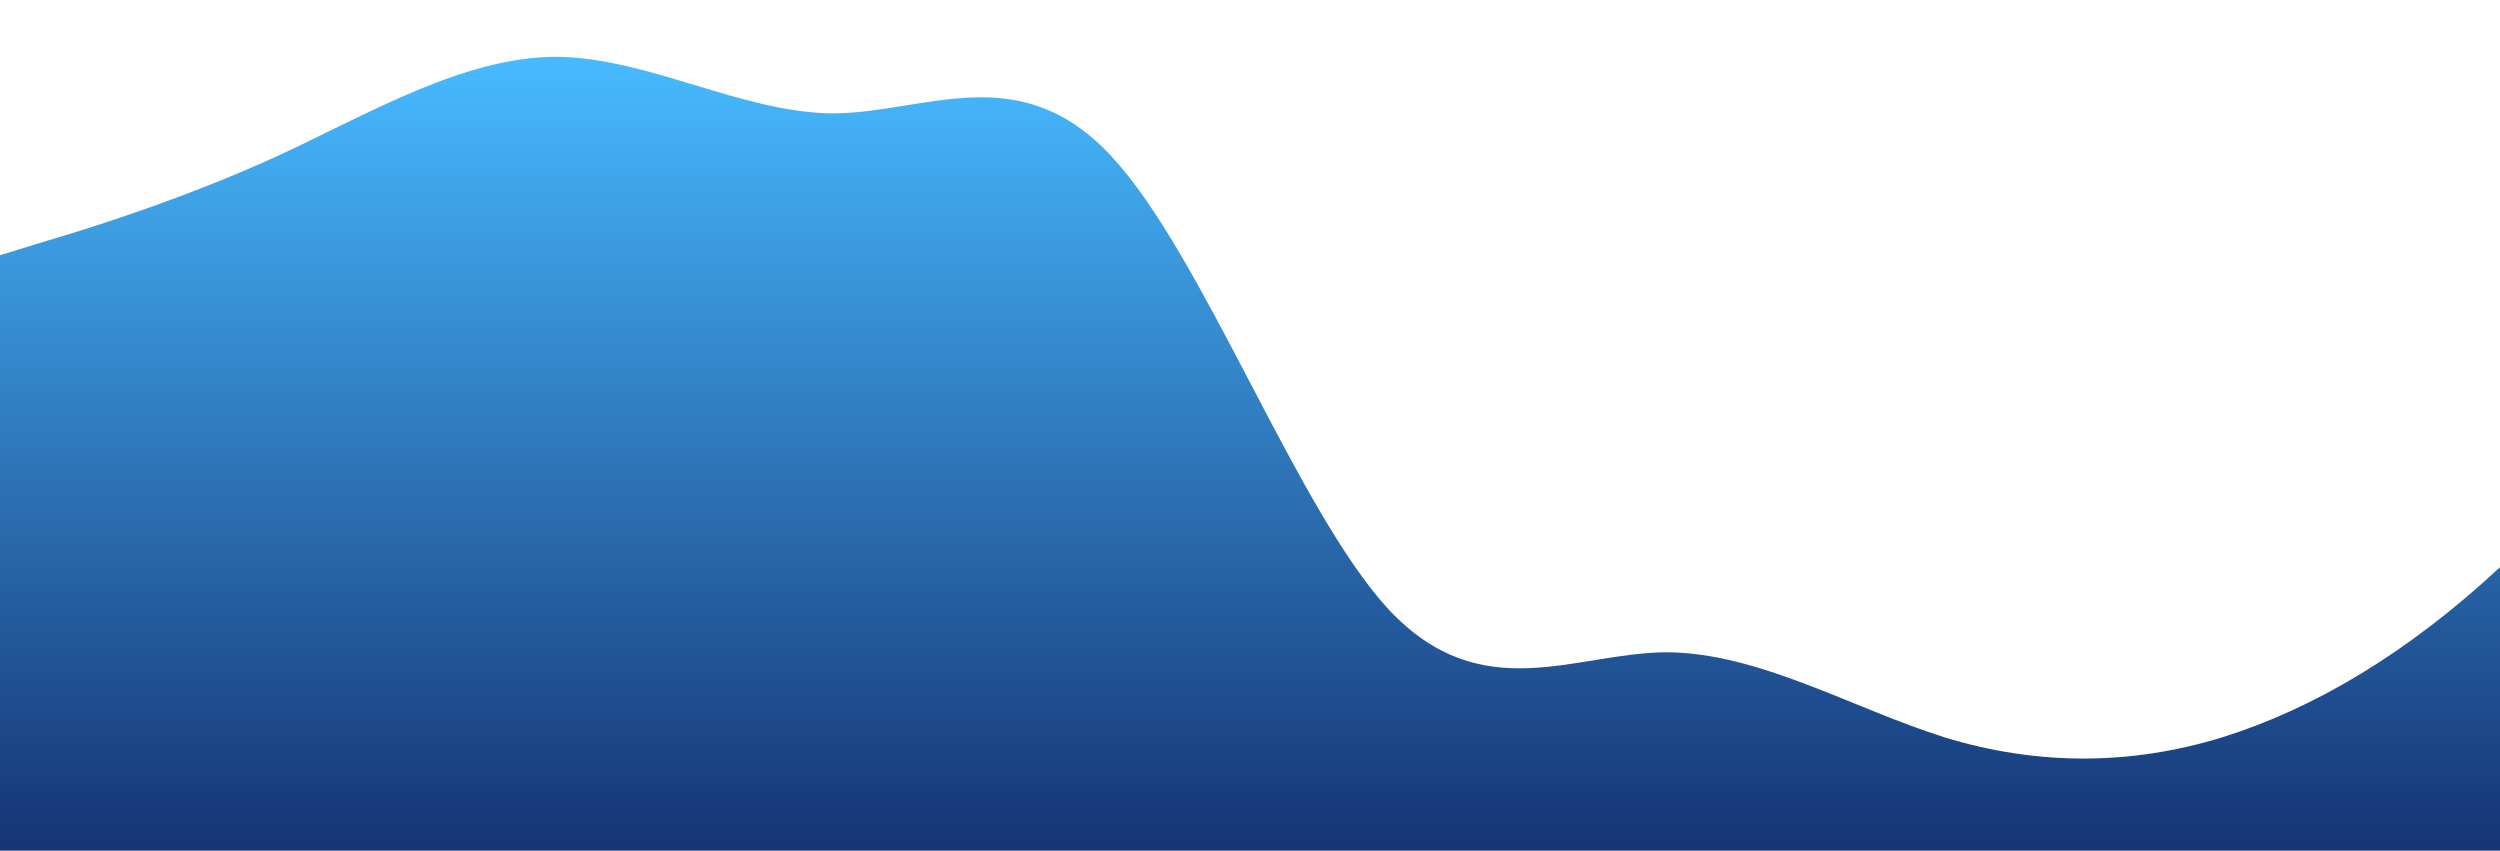 <?xml version="1.0" standalone="no"?>
<svg xmlns:xlink="http://www.w3.org/1999/xlink" id="wave" style="transform:rotate(180deg); transition: 0.3s" viewBox="0 0 1440 490" version="1.1" xmlns="http://www.w3.org/2000/svg"><defs><linearGradient id="sw-gradient-0" x1="0" x2="0" y1="1" y2="0"><stop stop-color="rgba(21, 52, 117, 1)" offset="0%"/><stop stop-color="rgba(71.201, 185.881, 255, 1)" offset="100%"/></linearGradient></defs><path style="transform:translate(0, 0px); opacity:1" fill="url(#sw-gradient-0)" d="M0,147L26.7,138.8C53.3,131,107,114,160,89.8C213.3,65,267,33,320,32.7C373.3,33,427,65,480,65.3C533.3,65,587,33,640,89.8C693.3,147,747,294,800,351.2C853.3,408,907,376,960,375.7C1013.3,376,1067,408,1120,424.7C1173.3,441,1227,441,1280,424.7C1333.3,408,1387,376,1440,326.7C1493.3,278,1547,212,1600,171.5C1653.3,131,1707,114,1760,147C1813.3,180,1867,261,1920,285.8C1973.3,310,2027,278,2080,285.8C2133.3,294,2187,343,2240,318.5C2293.3,294,2347,196,2400,147C2453.3,98,2507,98,2560,114.3C2613.3,131,2667,163,2720,212.3C2773.3,261,2827,327,2880,343C2933.3,359,2987,327,3040,261.3C3093.3,196,3147,98,3200,65.3C3253.3,33,3307,65,3360,106.2C3413.3,147,3467,196,3520,220.5C3573.3,245,3627,245,3680,212.3C3733.3,180,3787,114,3813,81.7L3840,49L3840,490L3813.3,490C3786.7,490,3733,490,3680,490C3626.7,490,3573,490,3520,490C3466.7,490,3413,490,3360,490C3306.7,490,3253,490,3200,490C3146.7,490,3093,490,3040,490C2986.7,490,2933,490,2880,490C2826.7,490,2773,490,2720,490C2666.7,490,2613,490,2560,490C2506.7,490,2453,490,2400,490C2346.7,490,2293,490,2240,490C2186.7,490,2133,490,2080,490C2026.7,490,1973,490,1920,490C1866.7,490,1813,490,1760,490C1706.7,490,1653,490,1600,490C1546.7,490,1493,490,1440,490C1386.7,490,1333,490,1280,490C1226.7,490,1173,490,1120,490C1066.7,490,1013,490,960,490C906.7,490,853,490,800,490C746.7,490,693,490,640,490C586.7,490,533,490,480,490C426.7,490,373,490,320,490C266.7,490,213,490,160,490C106.7,490,53,490,27,490L0,490Z"/></svg>